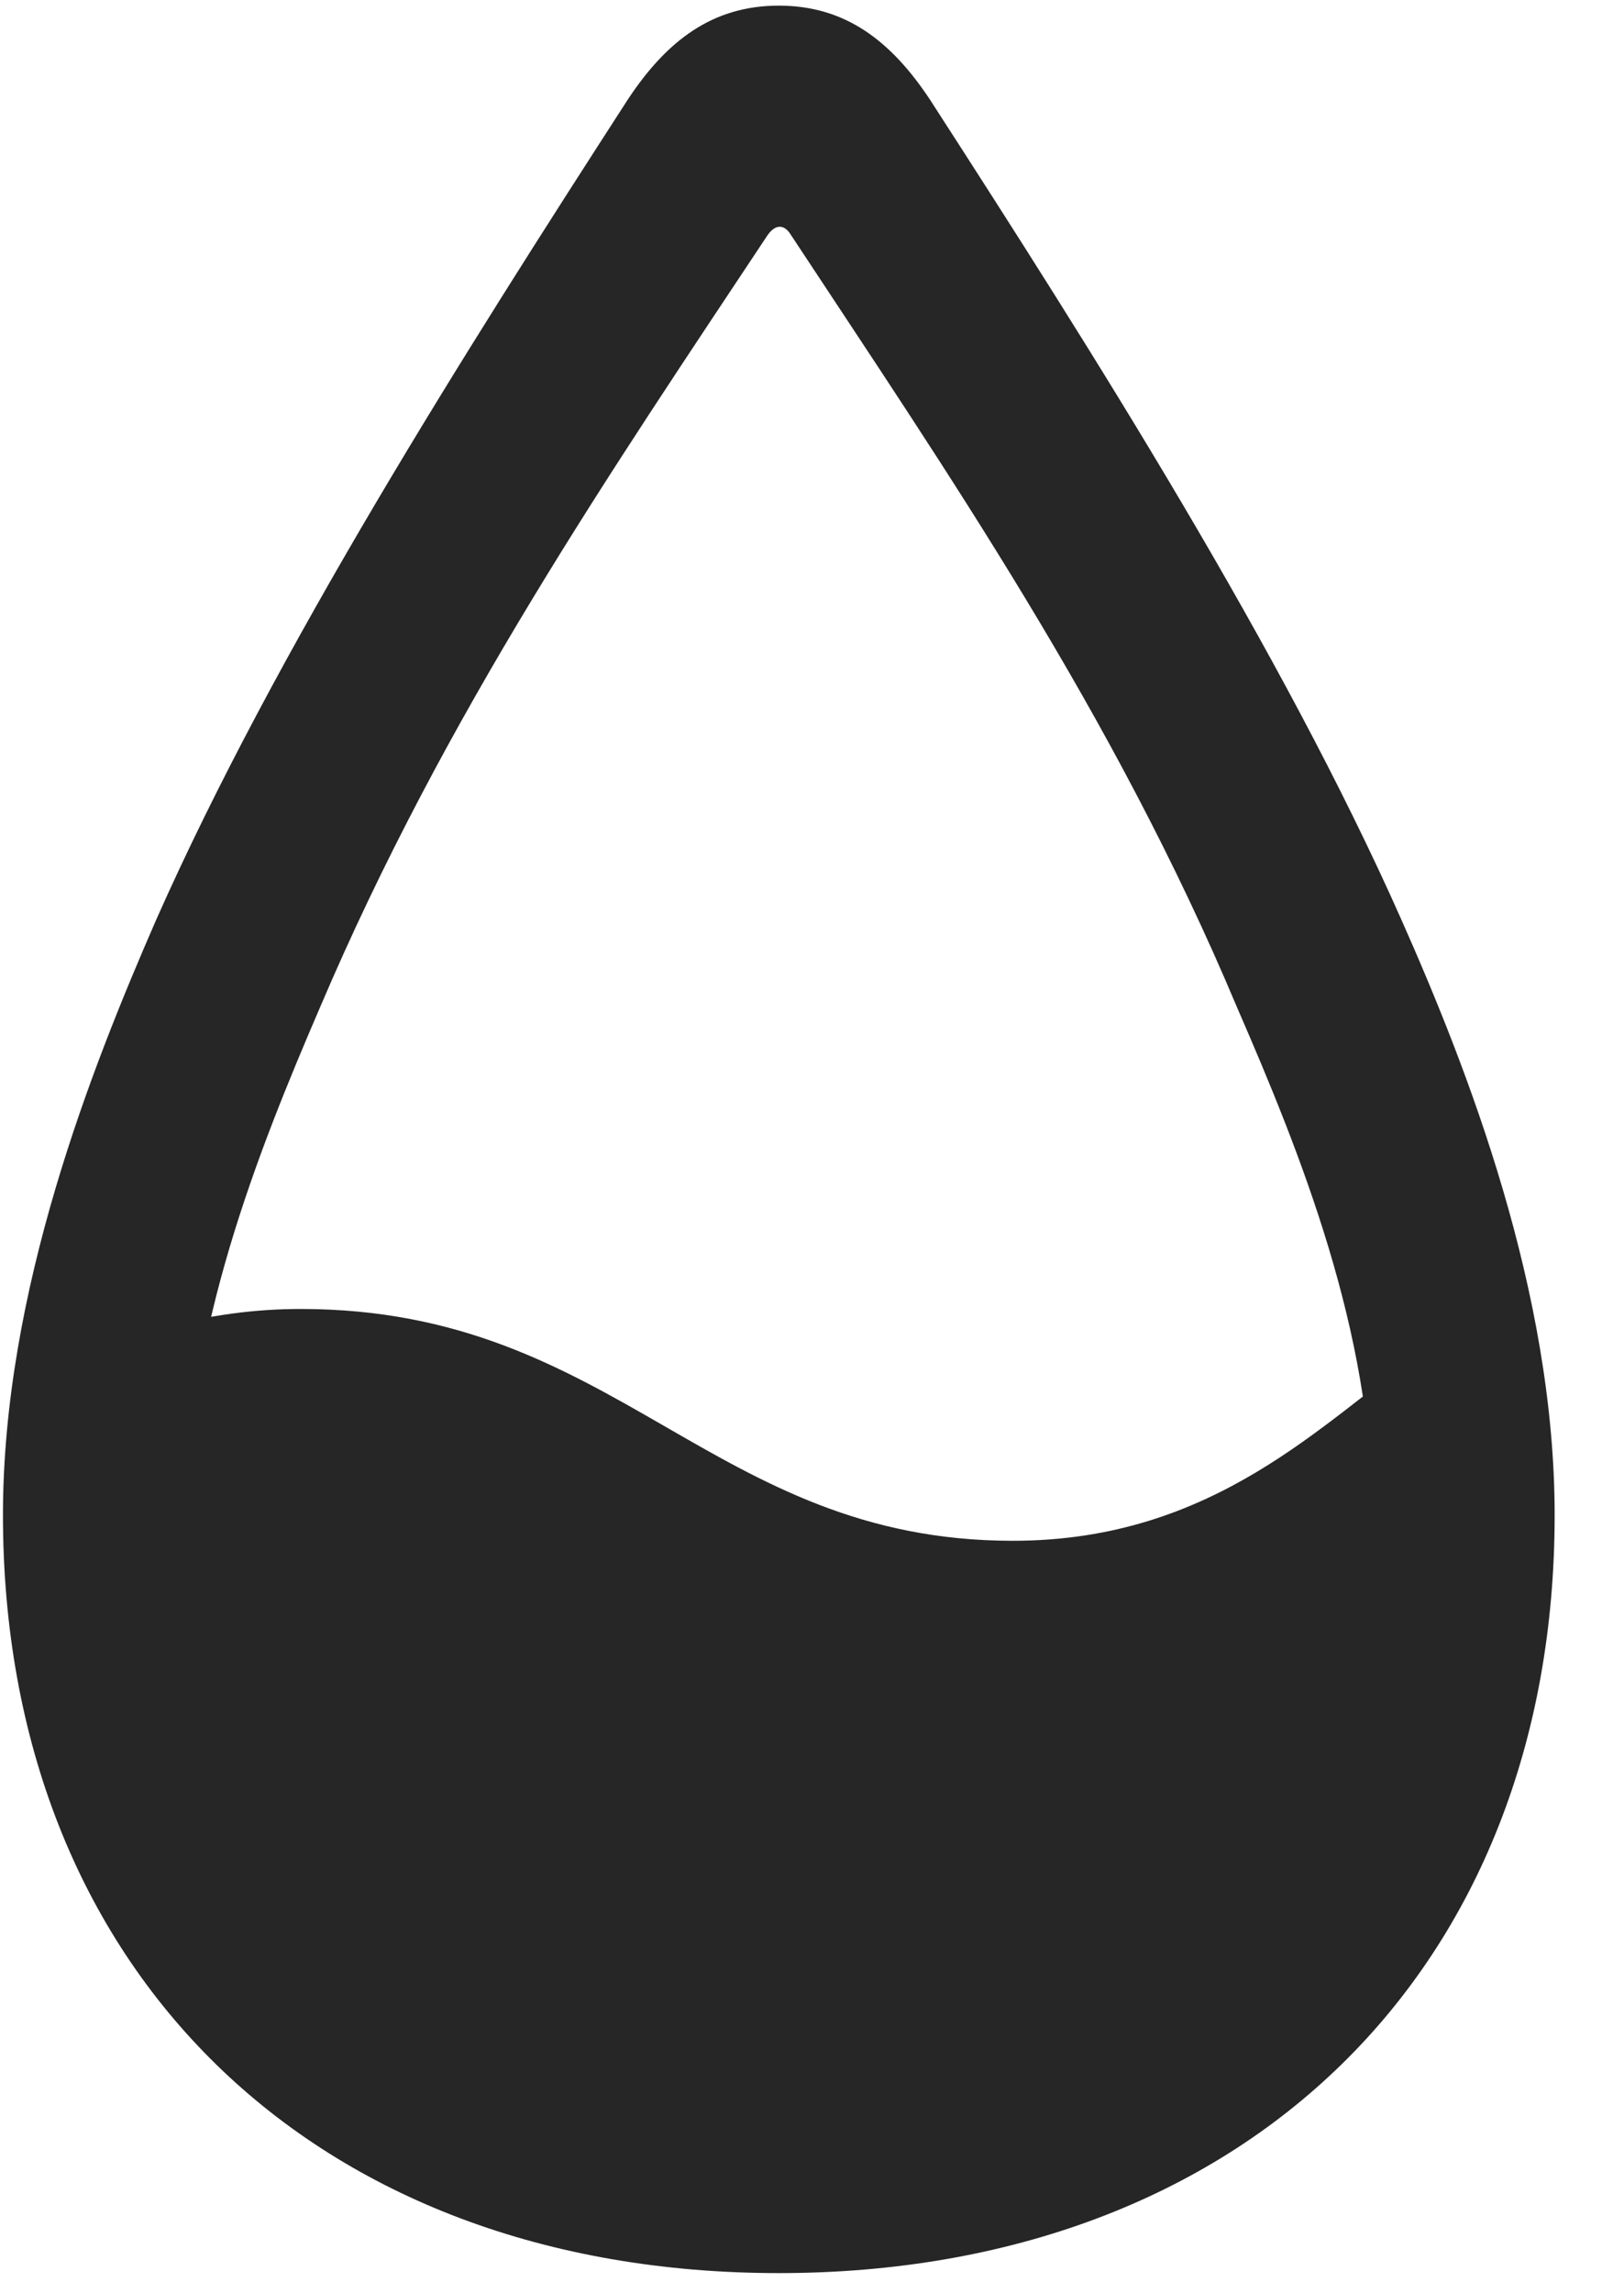 <svg width="17" height="24" viewBox="0 0 17 24" fill="none" xmlns="http://www.w3.org/2000/svg">
<g clip-path="url(#clip0_2207_5858)">
<path d="M8.305 22.16C14 22.16 15.137 16.793 14.891 14.145C13.848 14.871 12.723 16.125 10.602 16.125C7.438 16.125 6.465 13.699 3.149 13.699C2.68 13.699 2.199 13.758 1.637 13.91C0.934 17.496 2.598 22.16 8.305 22.16ZM8.153 23.789C13.028 23.789 16.274 20.613 16.274 15.856C16.274 13.512 15.36 11.18 14.668 9.621C13.414 6.797 11.446 3.692 9.735 1.043C9.324 0.422 8.844 0.059 8.153 0.059C7.461 0.059 6.981 0.422 6.571 1.043C4.86 3.692 2.891 6.797 1.637 9.621C0.957 11.18 0.031 13.512 0.031 15.856C0.031 20.613 3.278 23.789 8.153 23.789ZM8.153 21.867C4.426 21.867 1.953 19.465 1.953 15.856C1.953 13.934 2.692 12.07 3.348 10.547C4.66 7.465 6.395 4.934 8.035 2.461C8.117 2.344 8.211 2.344 8.281 2.461C9.91 4.934 11.656 7.465 12.946 10.535C13.614 12.07 14.364 13.934 14.364 15.856C14.364 19.465 11.879 21.867 8.153 21.867Z" fill="black" fill-opacity="0.85"/>
</g>
<defs>
<clipPath id="clip0_2207_5858">
<rect width="16.242" height="23.754" fill="white" transform="translate(0.031 0.059)"/>
</clipPath>
</defs>
</svg>
